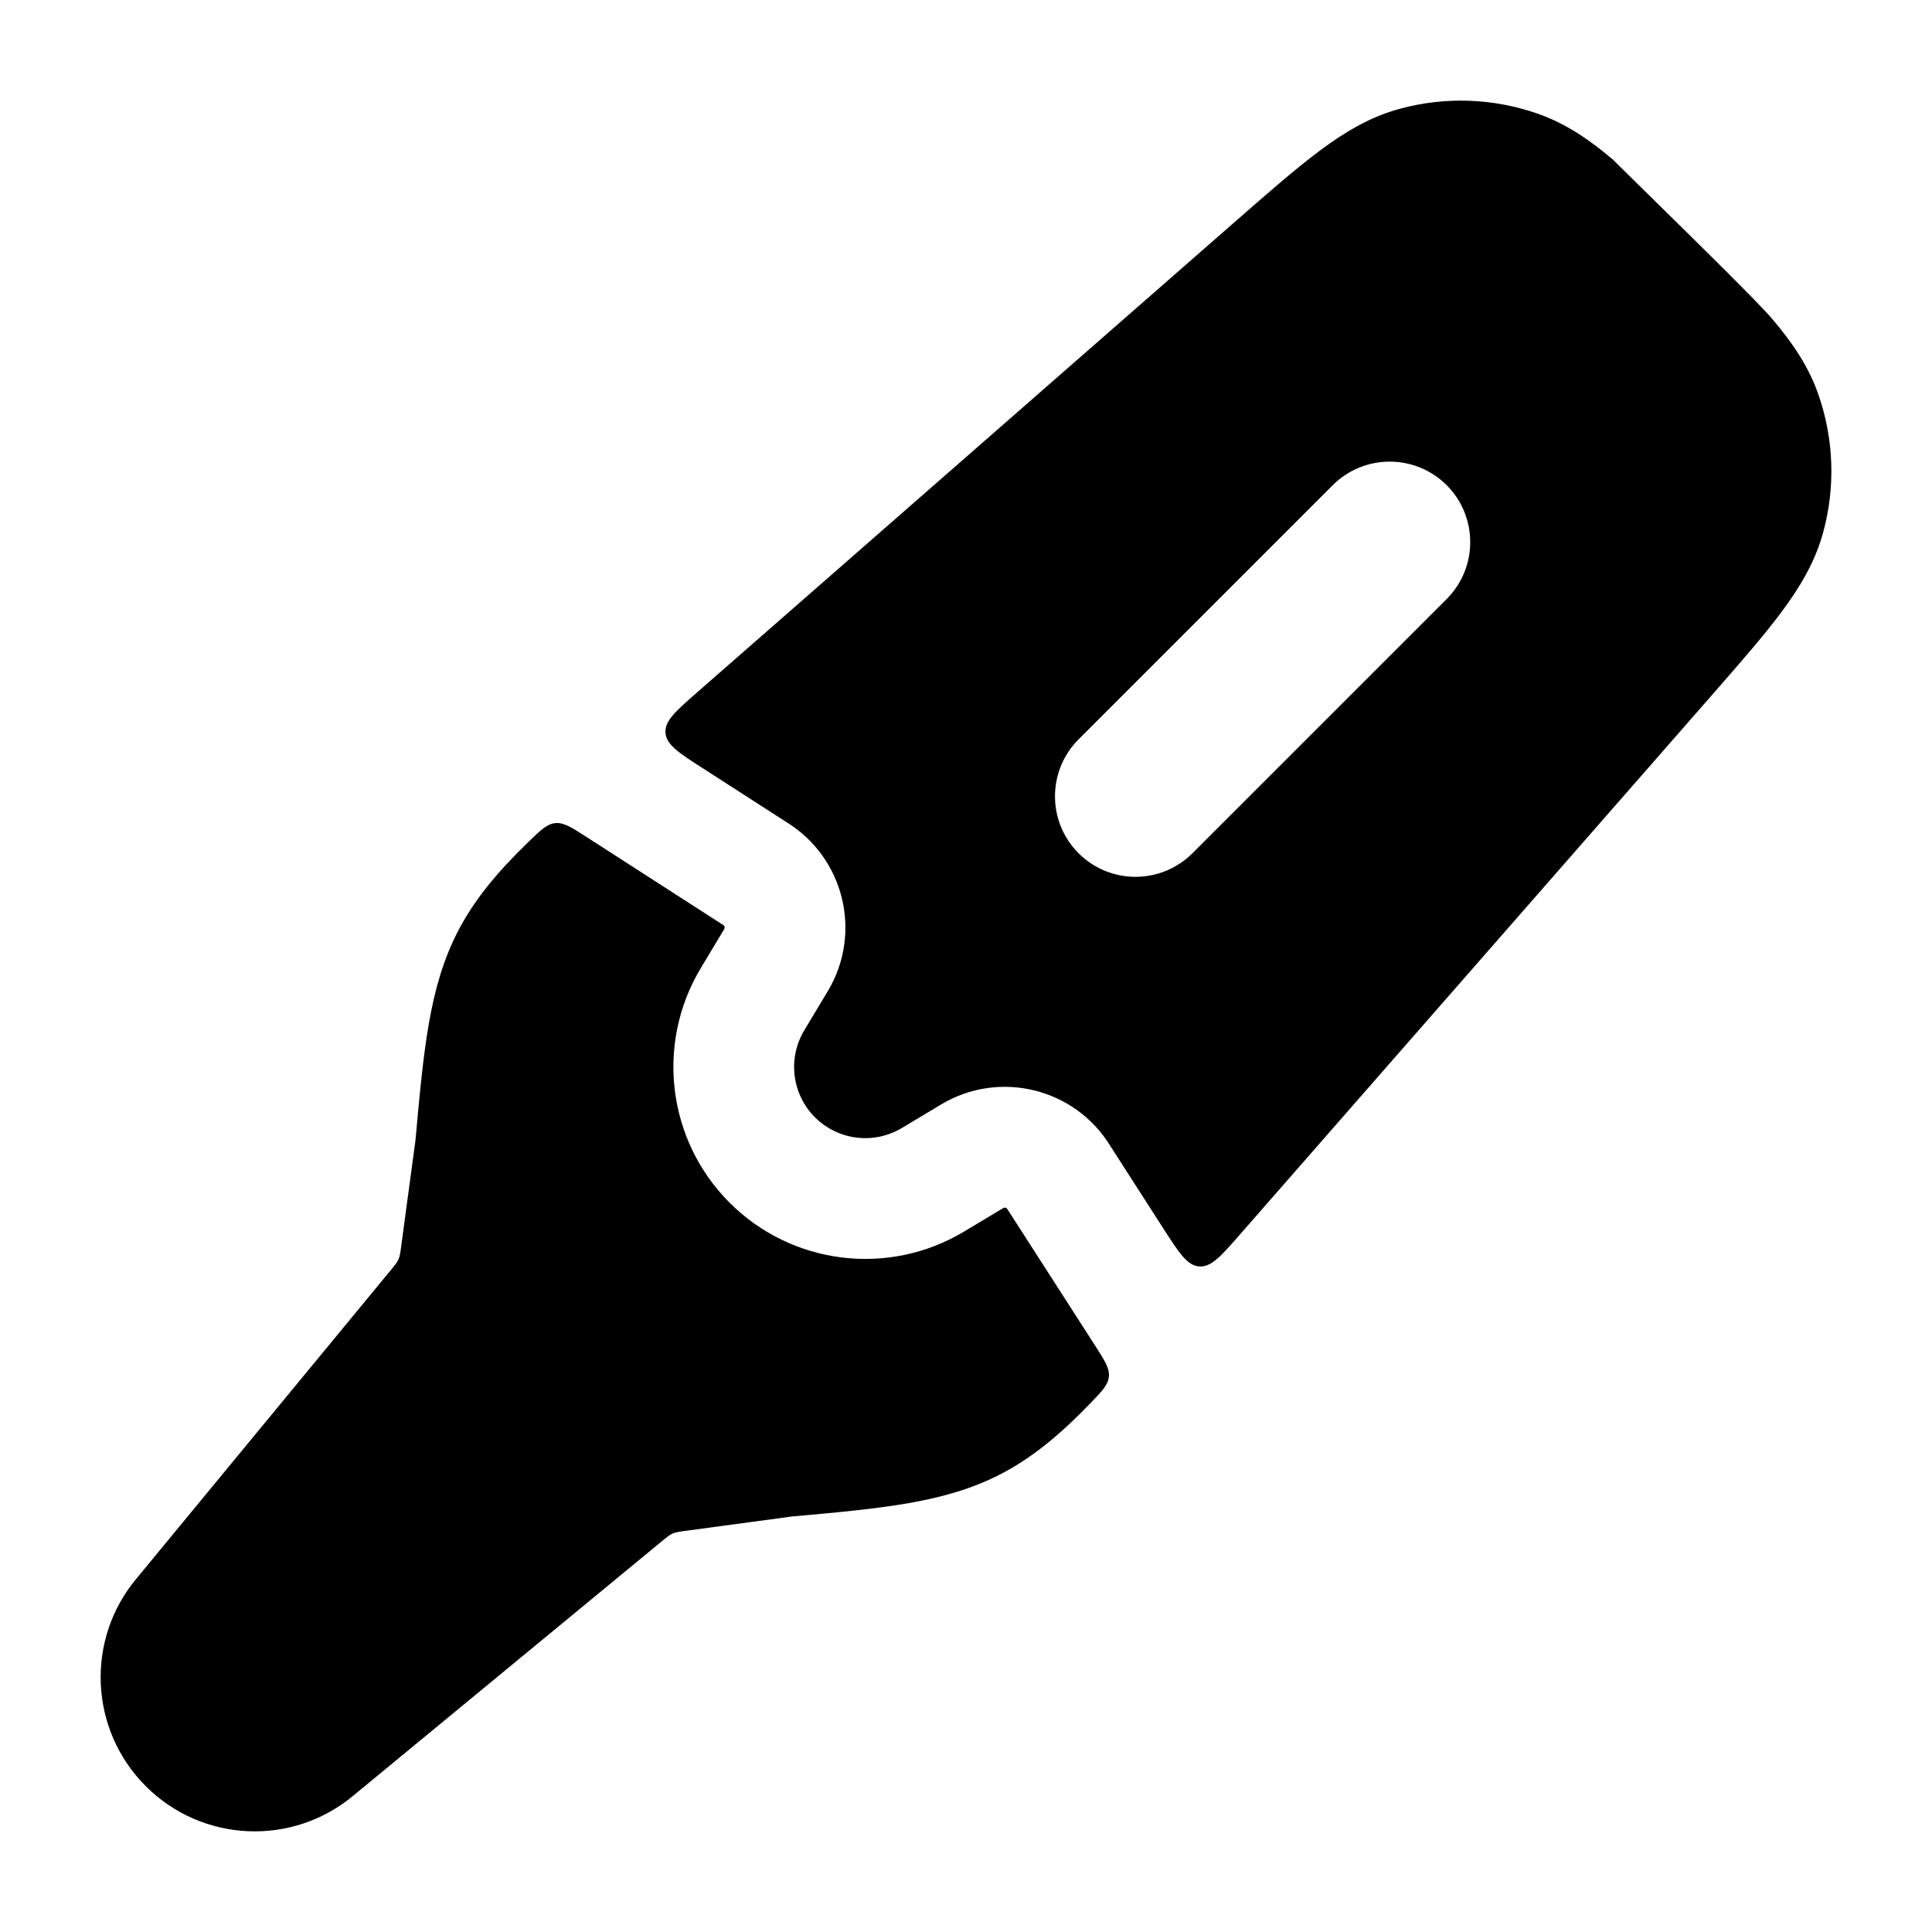 <svg width="24" height="24" viewBox="0 0 24 24" xmlns="http://www.w3.org/2000/svg">
    <path fill-rule="evenodd" clip-rule="evenodd" d="M17.39 1.351C17.95 1.199 18.542 1.219 19.09 1.408C19.448 1.531 19.748 1.737 20.042 1.988C20.149 2.095 20.33 2.272 20.541 2.48L20.541 2.48C21.089 3.018 21.838 3.754 22.012 3.958C22.263 4.252 22.469 4.552 22.592 4.91C22.781 5.458 22.801 6.05 22.649 6.61C22.55 6.976 22.364 7.288 22.133 7.599C21.912 7.896 21.615 8.236 21.258 8.644L15.407 15.331C15.167 15.606 15.046 15.743 14.897 15.732C14.748 15.721 14.649 15.567 14.451 15.26L13.793 14.236C13.353 13.517 12.415 13.286 11.691 13.72L11.204 14.012C10.856 14.221 10.411 14.166 10.124 13.88C9.837 13.593 9.782 13.147 9.991 12.799L10.283 12.313C10.717 11.589 10.486 10.651 9.767 10.211L8.739 9.549C8.432 9.352 8.278 9.253 8.267 9.103C8.256 8.954 8.394 8.834 8.669 8.593L15.356 2.742L15.356 2.742C15.764 2.385 16.104 2.088 16.401 1.867C16.712 1.636 17.024 1.45 17.39 1.351ZM13.775 17.102C13.785 16.998 13.725 16.904 13.604 16.716L12.526 15.039L12.52 15.03L12.513 15.019C12.503 15.002 12.48 14.996 12.463 15.007L11.976 15.299C11.038 15.862 9.837 15.714 9.063 14.94C8.29 14.166 8.142 12.966 8.705 12.027L8.997 11.541C9.007 11.523 9.002 11.501 8.984 11.49C8.977 11.486 8.971 11.482 8.964 11.478L7.284 10.396C7.096 10.275 7.002 10.215 6.898 10.225C6.794 10.236 6.717 10.311 6.562 10.461C6.179 10.832 5.888 11.178 5.68 11.585C5.333 12.268 5.263 13.037 5.161 14.166L4.984 15.479L4.984 15.479C4.973 15.564 4.967 15.606 4.95 15.644C4.933 15.683 4.906 15.715 4.852 15.781L4.852 15.781L1.703 19.6C1.06 20.36 1.107 21.485 1.811 22.189C2.515 22.893 3.64 22.94 4.4 22.297L8.219 19.148L8.219 19.148C8.285 19.094 8.317 19.067 8.356 19.05C8.394 19.033 8.436 19.027 8.521 19.016L9.834 18.839C10.963 18.737 11.732 18.668 12.415 18.32C12.822 18.112 13.168 17.821 13.539 17.438C13.689 17.283 13.764 17.206 13.775 17.102ZM17.971 7.441C18.361 7.051 18.361 6.418 17.971 6.027C17.58 5.637 16.947 5.637 16.556 6.027L13.398 9.185C13.008 9.576 13.008 10.209 13.398 10.599C13.789 10.99 14.422 10.99 14.813 10.599L17.971 7.441Z"/>
</svg>
